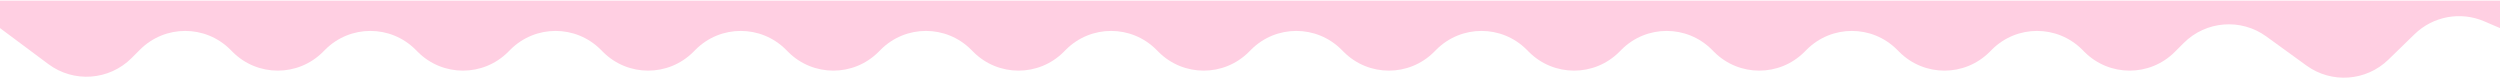 <svg width="1958" height="61" viewBox="0 0 1958 61" fill="none" xmlns="http://www.w3.org/2000/svg">
	<path
		d="M1958 22L1945.65 16.698C1927.09 8.73 1905.55 12.715 1891.07 26.798L1870.61 46.69C1853.19 63.633 1826.1 65.593 1806.42 51.334L1774.97 28.546C1755.08 14.137 1727.66 16.308 1710.29 33.669L1703.27 40.686C1683.74 60.194 1652.11 60.194 1632.58 40.686L1630.75 38.852C1611.23 19.344 1579.59 19.344 1560.07 38.852L1558.23 40.686C1538.71 60.194 1507.07 60.194 1487.55 40.686L1485.71 38.852C1466.19 19.344 1434.55 19.344 1415.03 38.852L1413.19 40.686C1393.67 60.194 1362.03 60.194 1342.51 40.686L1340.68 38.852C1321.15 19.344 1289.52 19.344 1269.99 38.852L1268.16 40.686C1248.63 60.194 1217 60.194 1197.47 40.686L1195.64 38.852C1176.11 19.344 1144.48 19.344 1124.96 38.852L1123.12 40.686C1103.6 60.194 1071.96 60.194 1052.44 40.686L1050.6 38.852C1031.08 19.344 999.441 19.344 979.918 38.852L978.083 40.686C958.56 60.194 926.923 60.194 907.4 40.686L905.564 38.852C886.041 19.344 854.404 19.344 834.881 38.852L833.046 40.686C813.522 60.194 781.885 60.194 762.362 40.686L760.527 38.852C741.004 19.344 709.367 19.344 689.844 38.852L688.009 40.686C668.485 60.194 636.849 60.194 617.325 40.686L615.49 38.852C595.967 19.344 564.33 19.344 544.807 38.852L542.971 40.686C523.448 60.194 491.811 60.194 472.288 40.686L470.453 38.852C450.93 19.344 419.293 19.344 399.77 38.852L397.934 40.686C378.411 60.194 346.774 60.194 327.251 40.686L325.416 38.852C305.893 19.344 274.256 19.344 254.733 38.852L252.897 40.686C233.374 60.194 201.737 60.194 182.214 40.686L180.379 38.852C160.856 19.344 129.219 19.344 109.696 38.852L103.477 45.066C103.463 45.08 103.448 45.095 103.434 45.109L103.076 45.467C85.526 63.003 57.771 65.018 37.872 50.201L0 22L0 0.5H1958V22Z"
		fill="#FFCFE2" />
</svg>